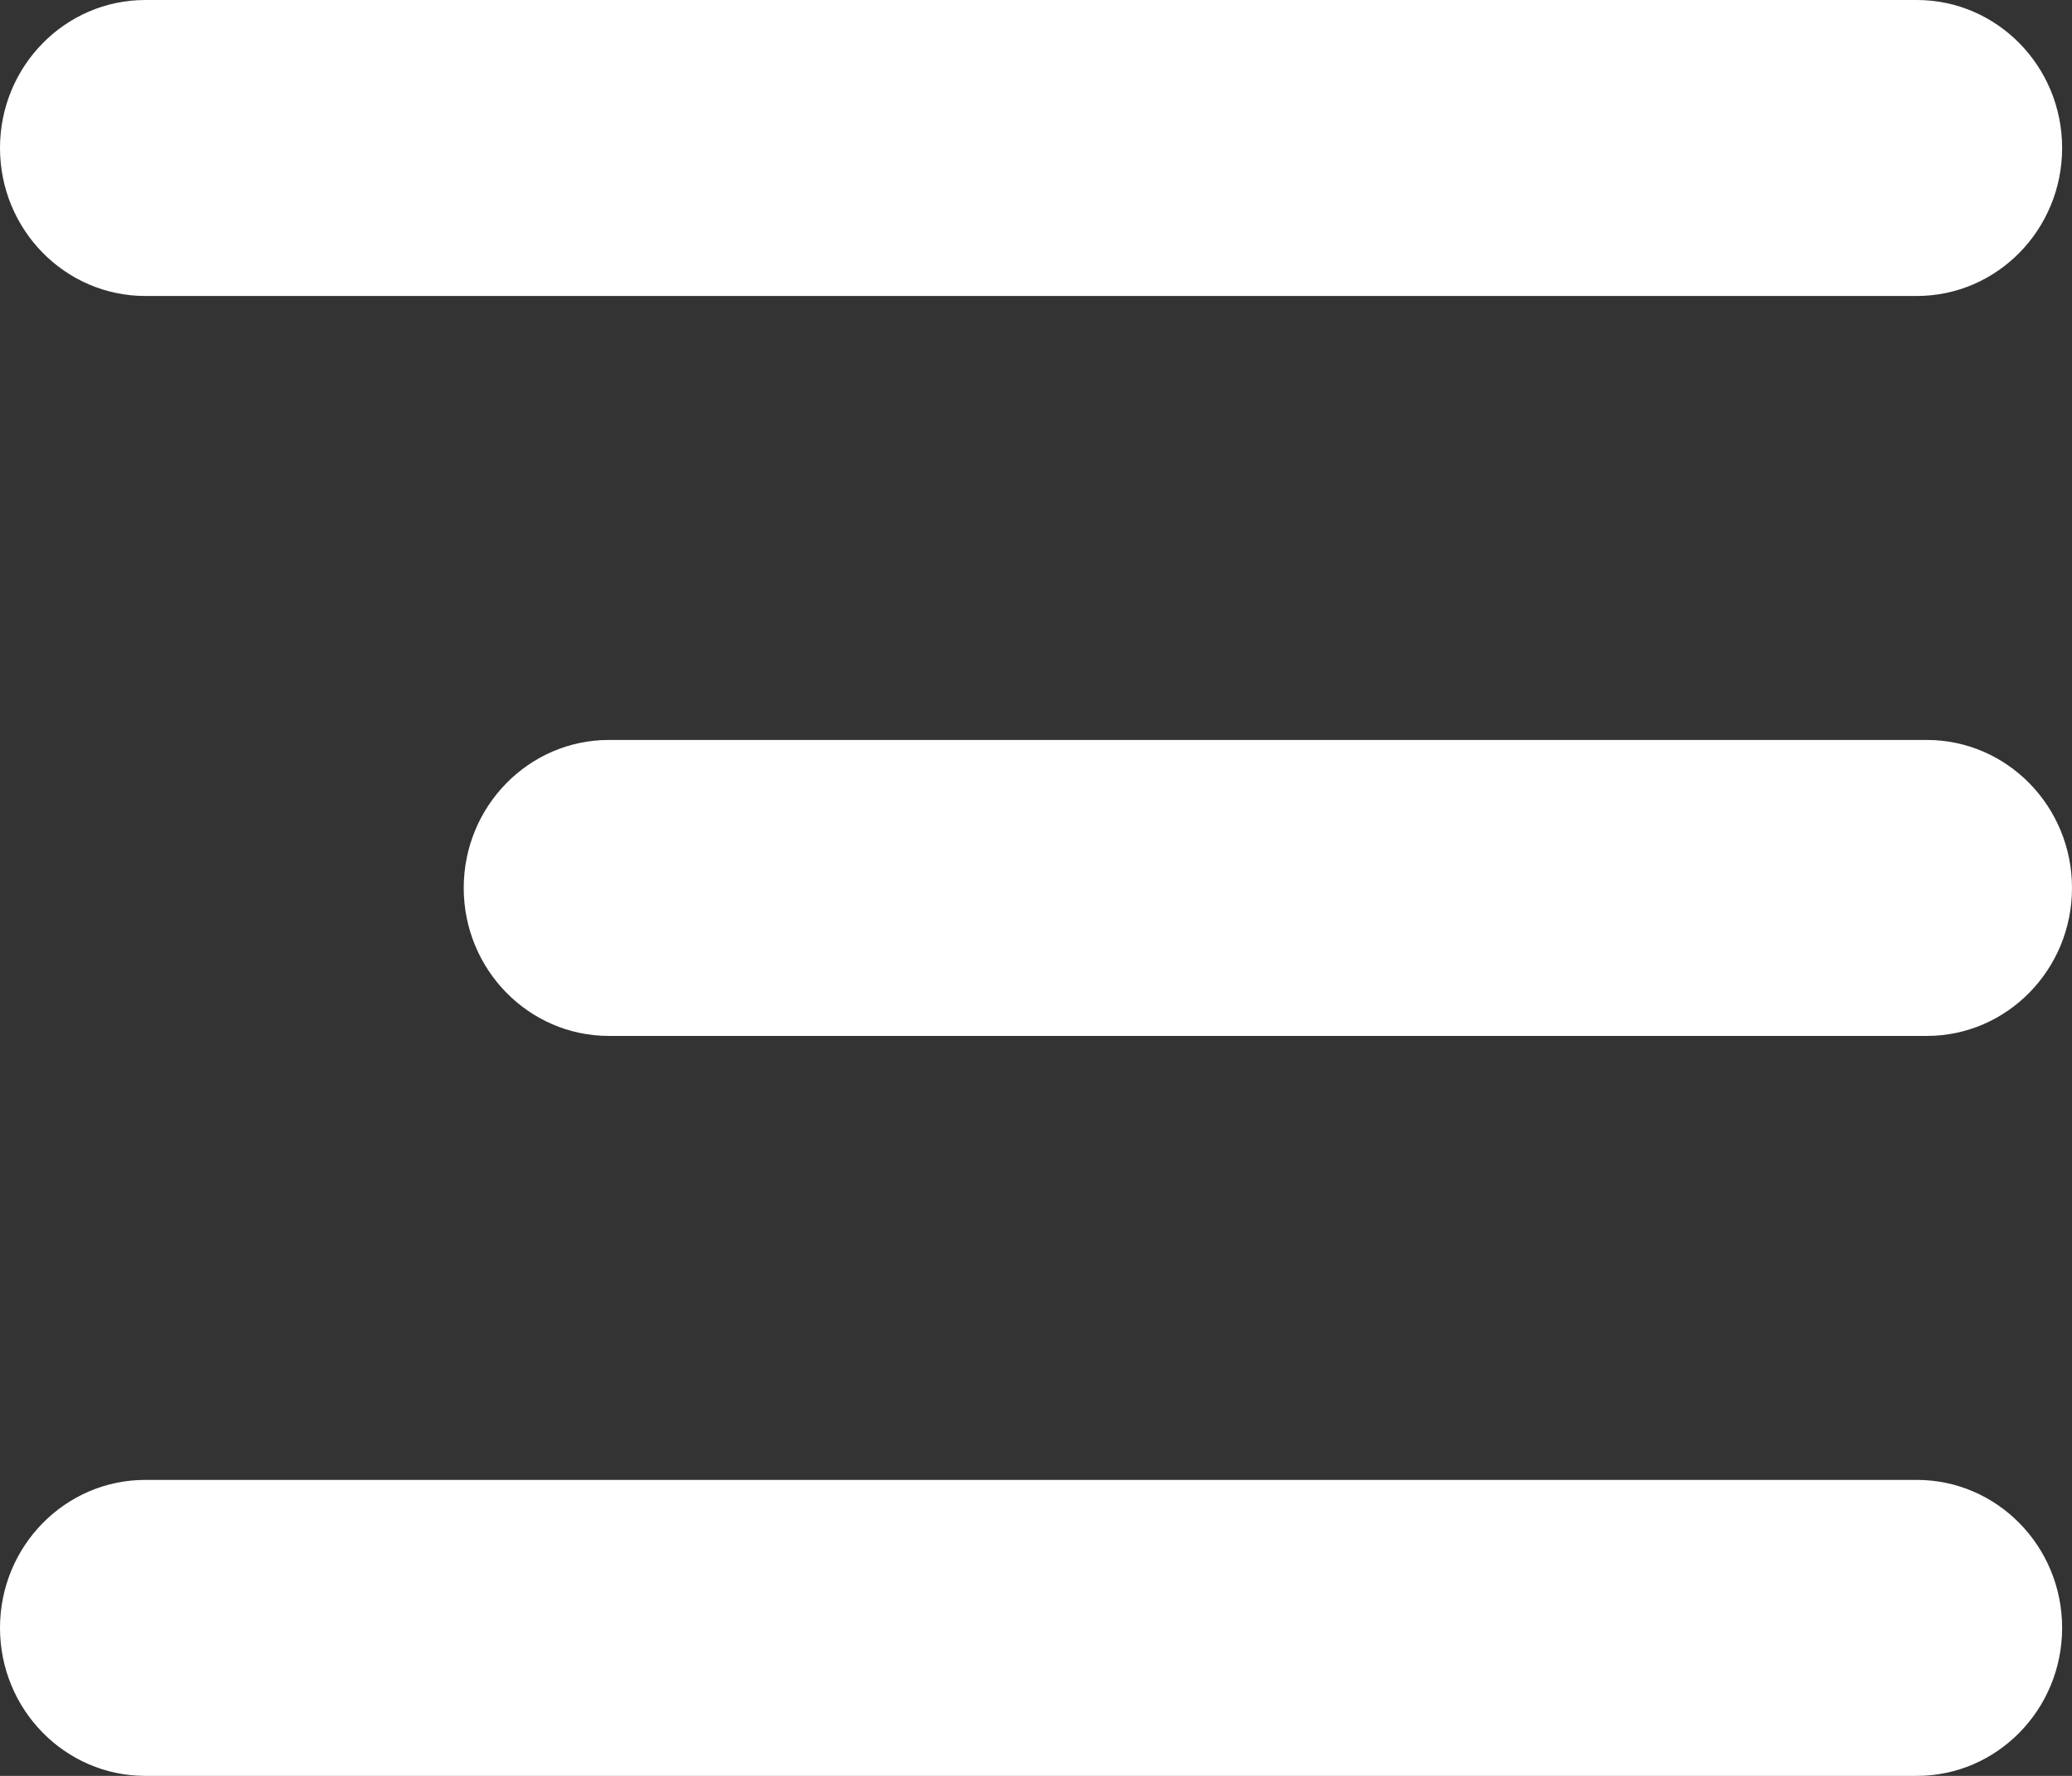 <svg xmlns="http://www.w3.org/2000/svg" viewBox="0 0 210 180"><rect x="0" y="0" width="210" height="180" fill="#333333" stroke="none"/><g fill="#000" fill-rule="nonzero"><path d="M195.282 75H61.718C53.593 75 47 81.72 47 90c0 8.28 6.595 15 14.718 15h133.564C203.407 105 210 98.28 210 90c0-8.28-6.593-15-14.718-15zM194.273 150H14.727C6.597 150 0 156.72 0 165c0 8.28 6.598 15 14.727 15h179.546c8.13 0 14.727-6.72 14.727-15 .001-8.28-6.597-15-14.727-15zM194.273 0H14.727C6.597 0 0 6.72 0 15c0 8.28 6.598 15 14.727 15h179.546C202.403 30 209 23.28 209 15c.001-8.28-6.597-15-14.727-15z" fill="#fff"/></g></svg>
